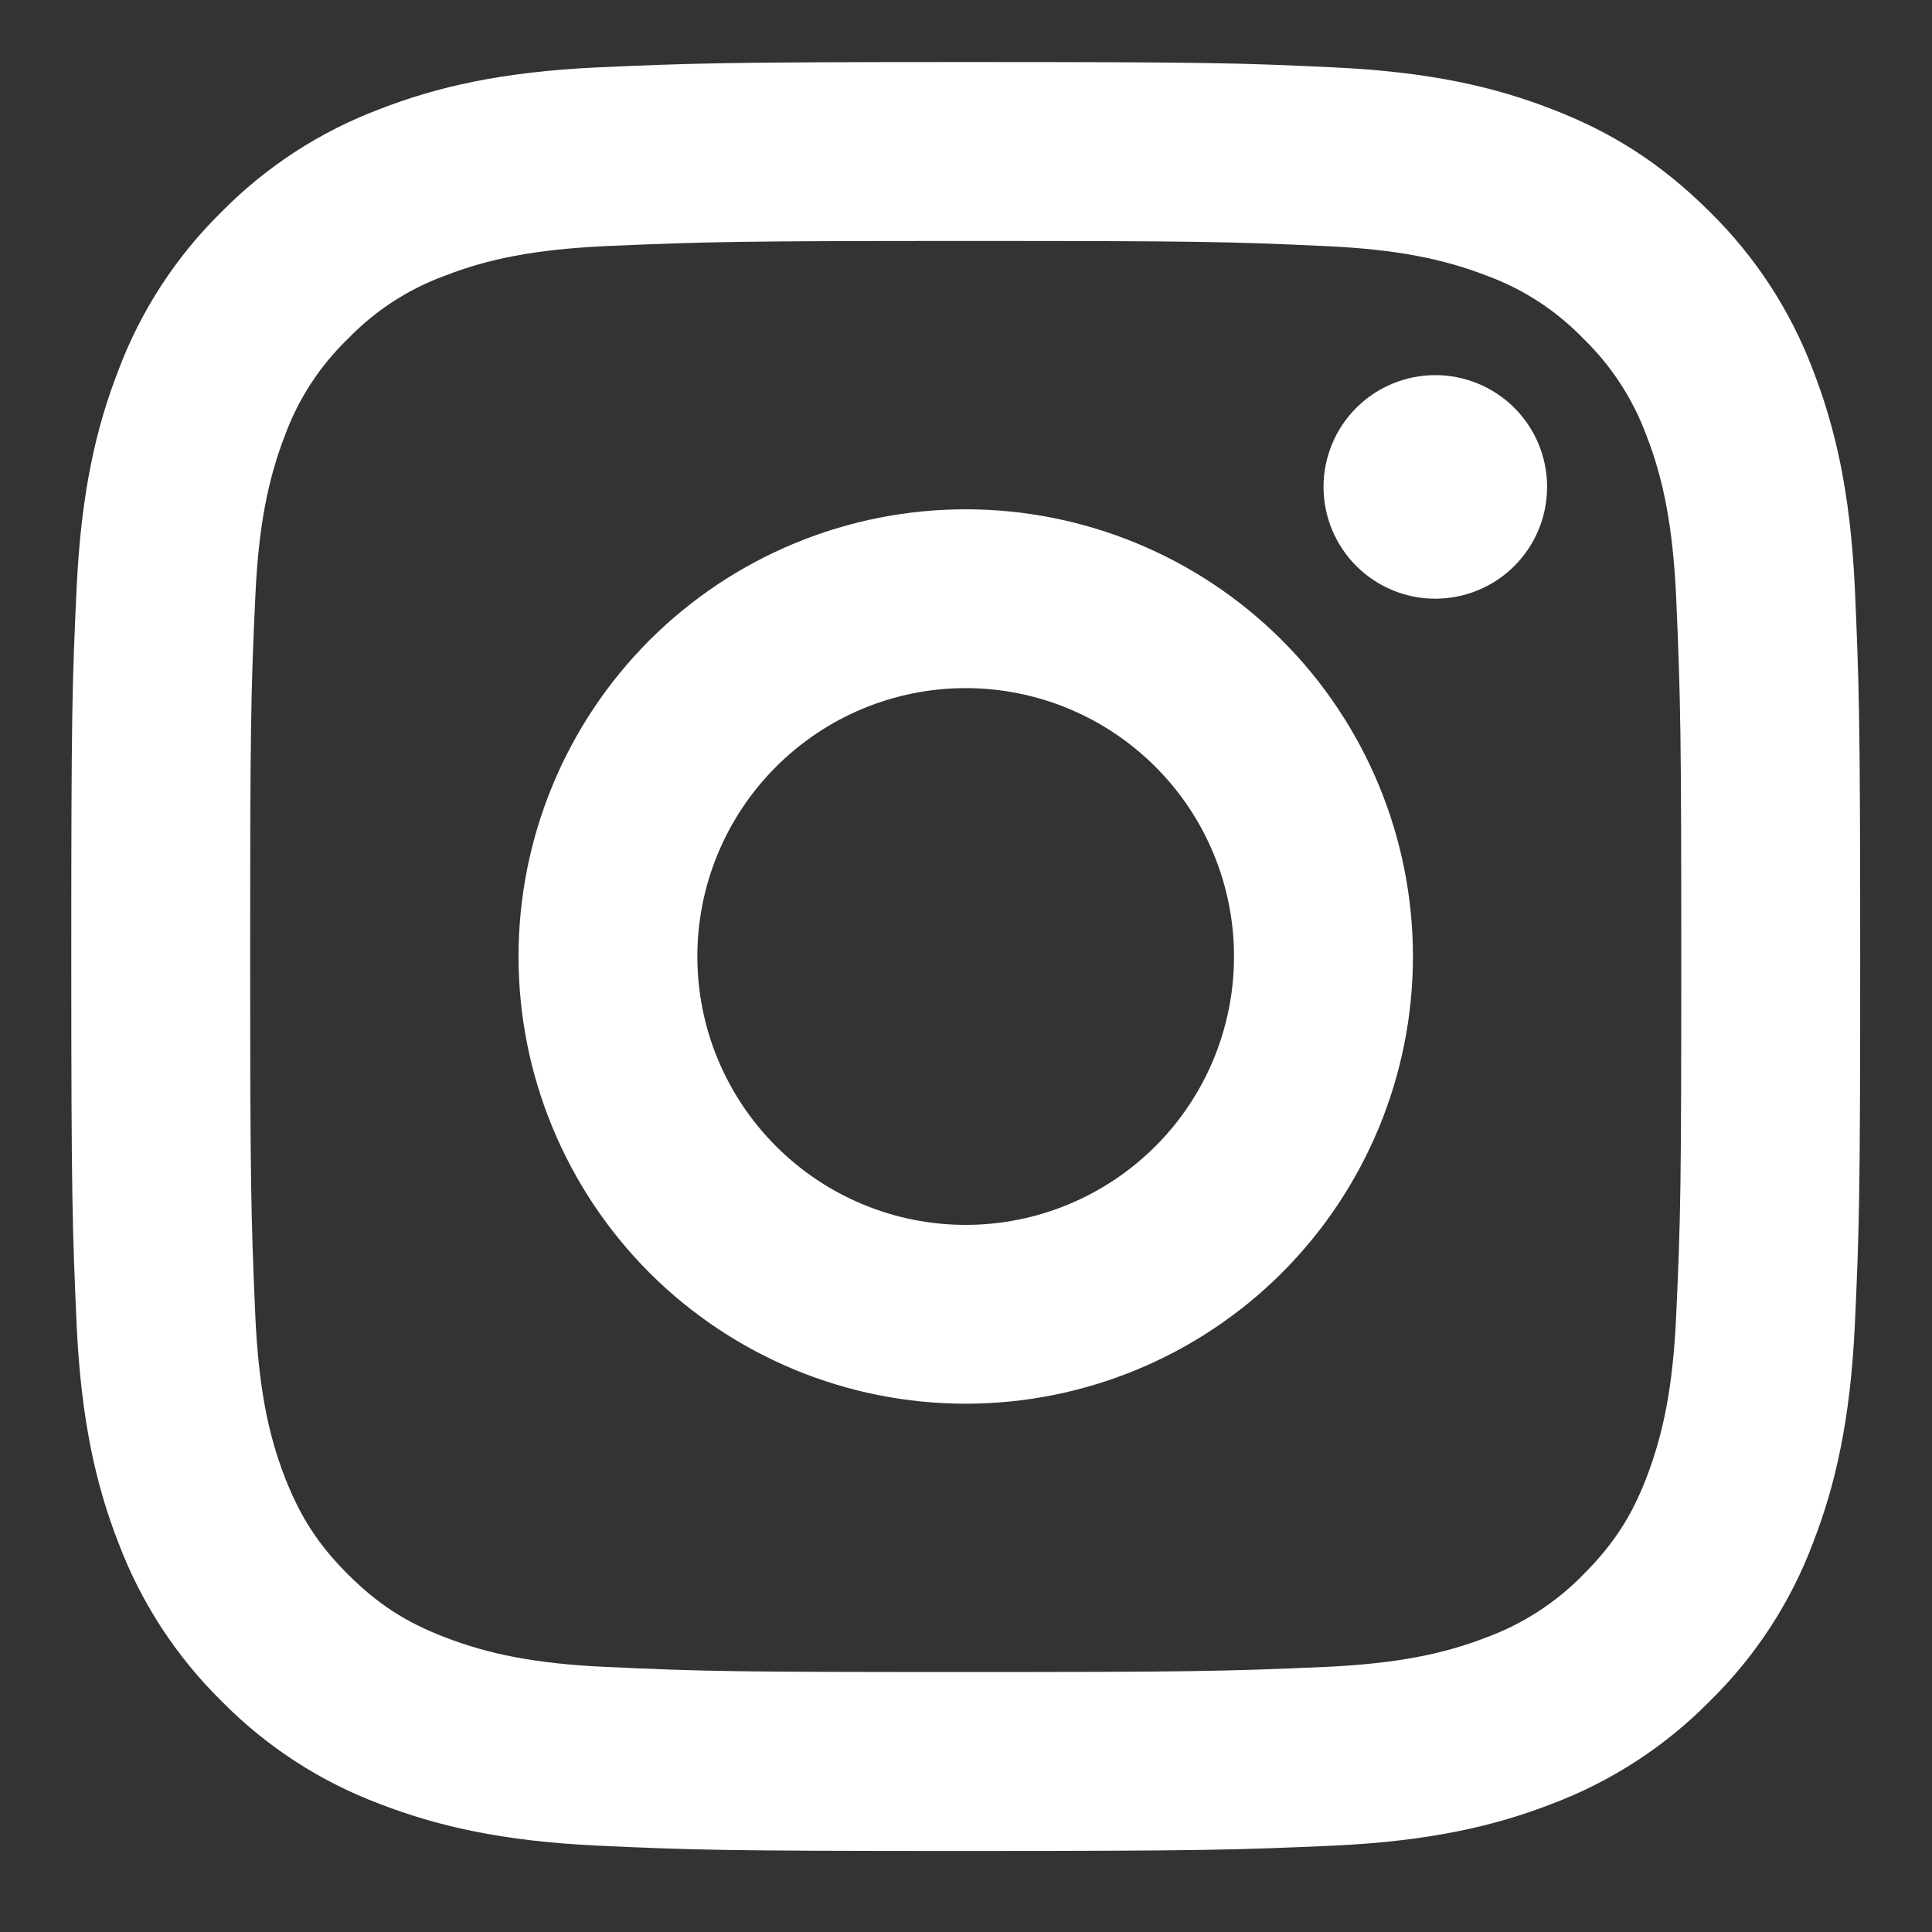 <svg width="18" height="18" viewBox="0 0 18 18" fill="none" xmlns="http://www.w3.org/2000/svg">
<rect x="0" y="0" width="18" height="18" fill="#333333" stroke="none"/>
<path d="M8.997 6.411C8.334 6.411 7.698 6.675 7.23 7.144C6.761 7.613 6.497 8.248 6.497 8.911C6.497 9.575 6.761 10.21 7.23 10.679C7.698 11.148 8.334 11.412 8.997 11.412C9.66 11.412 10.296 11.148 10.765 10.679C11.234 10.21 11.497 9.575 11.497 8.911C11.497 8.248 11.234 7.613 10.765 7.144C10.296 6.675 9.66 6.411 8.997 6.411ZM8.997 4.745C10.102 4.745 11.162 5.184 11.944 5.965C12.725 6.747 13.164 7.806 13.164 8.911C13.164 10.017 12.725 11.076 11.944 11.858C11.162 12.639 10.102 13.078 8.997 13.078C7.892 13.078 6.833 12.639 6.051 11.858C5.27 11.076 4.831 10.017 4.831 8.911C4.831 7.806 5.27 6.747 6.051 5.965C6.833 5.184 7.892 4.745 8.997 4.745ZM14.414 4.536C14.414 4.813 14.304 5.078 14.109 5.273C13.914 5.468 13.649 5.578 13.372 5.578C13.096 5.578 12.831 5.468 12.636 5.273C12.441 5.078 12.331 4.813 12.331 4.536C12.331 4.26 12.441 3.995 12.636 3.8C12.831 3.605 13.096 3.495 13.372 3.495C13.649 3.495 13.914 3.605 14.109 3.8C14.304 3.995 14.414 4.26 14.414 4.536ZM8.997 2.245C6.936 2.245 6.599 2.251 5.64 2.293C4.987 2.324 4.548 2.411 4.142 2.57C3.801 2.695 3.494 2.895 3.242 3.156C2.981 3.408 2.78 3.715 2.655 4.056C2.497 4.464 2.409 4.901 2.379 5.554C2.336 6.474 2.331 6.796 2.331 8.911C2.331 10.973 2.337 11.31 2.379 12.269C2.41 12.921 2.497 13.361 2.655 13.767C2.797 14.129 2.963 14.39 3.24 14.666C3.521 14.947 3.782 15.114 4.14 15.252C4.552 15.412 4.99 15.5 5.64 15.53C6.56 15.573 6.882 15.578 8.997 15.578C11.059 15.578 11.396 15.572 12.355 15.53C13.007 15.499 13.446 15.412 13.852 15.254C14.192 15.128 14.5 14.928 14.752 14.669C15.033 14.388 15.201 14.127 15.339 13.769C15.497 13.358 15.586 12.919 15.616 12.269C15.659 11.349 15.664 11.027 15.664 8.911C15.664 6.85 15.658 6.513 15.616 5.554C15.585 4.902 15.497 4.462 15.339 4.056C15.213 3.716 15.013 3.408 14.753 3.156C14.501 2.895 14.194 2.694 13.853 2.569C13.445 2.411 13.007 2.323 12.355 2.293C11.435 2.25 11.113 2.245 8.997 2.245ZM8.997 0.578C11.262 0.578 11.544 0.586 12.432 0.628C13.32 0.67 13.924 0.809 14.456 1.016C15.006 1.227 15.469 1.514 15.932 1.976C16.356 2.393 16.684 2.897 16.893 3.453C17.099 3.984 17.239 4.589 17.281 5.476C17.32 6.365 17.331 6.647 17.331 8.911C17.331 11.176 17.322 11.458 17.281 12.347C17.239 13.234 17.099 13.838 16.893 14.37C16.685 14.926 16.357 15.43 15.932 15.847C15.516 16.27 15.012 16.598 14.456 16.807C13.925 17.013 13.32 17.153 12.432 17.195C11.544 17.234 11.262 17.245 8.997 17.245C6.733 17.245 6.451 17.236 5.562 17.195C4.675 17.153 4.071 17.013 3.539 16.807C2.983 16.599 2.479 16.271 2.062 15.847C1.639 15.43 1.311 14.926 1.102 14.37C0.895 13.839 0.756 13.234 0.714 12.347C0.675 11.458 0.664 11.176 0.664 8.911C0.664 6.647 0.672 6.365 0.714 5.476C0.756 4.588 0.895 3.985 1.102 3.453C1.31 2.897 1.638 2.393 2.062 1.976C2.479 1.552 2.983 1.225 3.539 1.016C4.071 0.809 4.674 0.67 5.562 0.628C6.451 0.589 6.733 0.578 8.997 0.578Z" fill="white"/>
</svg>
